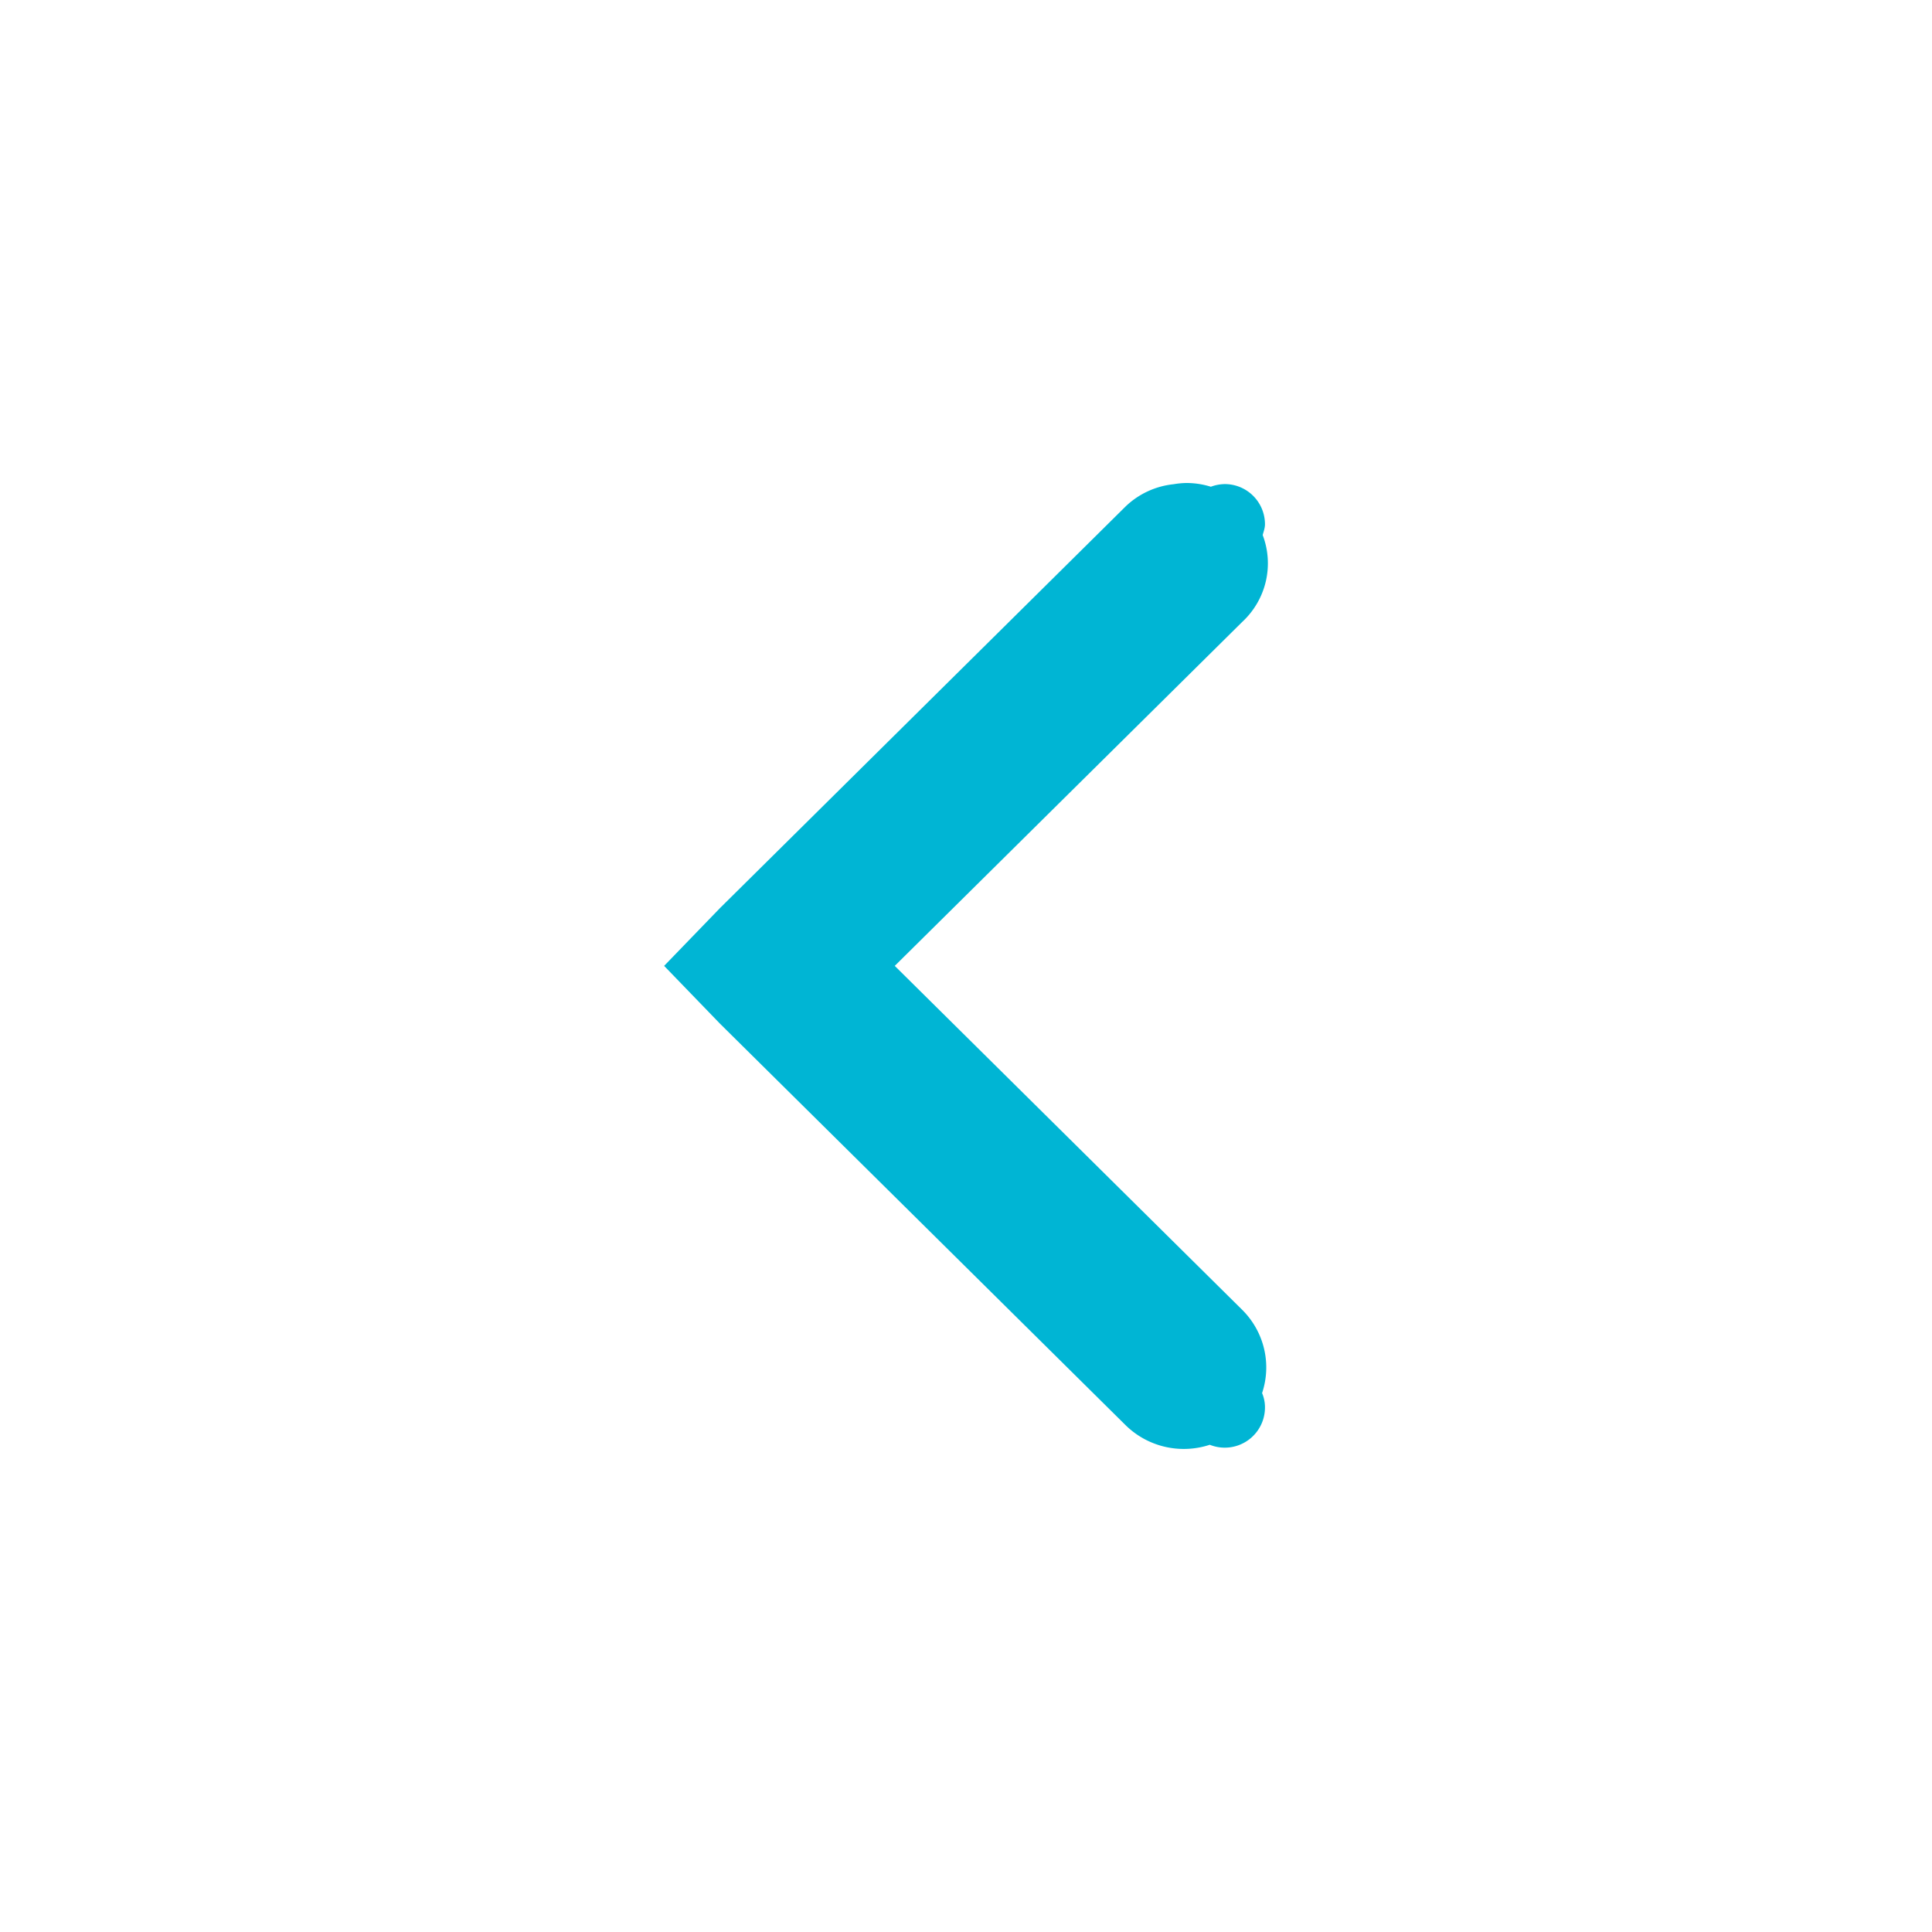 <svg xmlns="http://www.w3.org/2000/svg" width="16" height="16"><g style="display:inline"><path d="M109.823 751a.672.665 0 0 0-.103.01.672.665 0 0 0-.4.186l-3.358 3.325-.462.478.462.478 3.359 3.325a.683.676 0 0 0 .698.163.333.333 0 0 0 .457-.31.3.3 0 0 0-.024-.118.683.676 0 0 0-.166-.691l-2.876-2.847 2.876-2.847a.672.665 0 0 0 .171-.721c.008-.03.019-.058.019-.09a.333.333 0 0 0-.336-.332q-.06.002-.112.022a.672.665 0 0 0-.205-.031" style="color:#000;font-style:normal;font-variant:normal;font-weight:400;font-stretch:normal;font-size:medium;line-height:normal;font-family:Sans;-inkscape-font-specification:Sans;text-indent:0;text-align:start;text-decoration:none;text-decoration-line:none;letter-spacing:normal;word-spacing:normal;text-transform:none;direction:ltr;block-progression:tb;writing-mode:lr-tb;baseline-shift:baseline;text-anchor:start;display:inline;overflow:visible;visibility:visible;fill:#00b5d4;fill-opacity:1;stroke:none;stroke-width:2;marker:none" transform="translate(-100 -747)"/></g></svg>